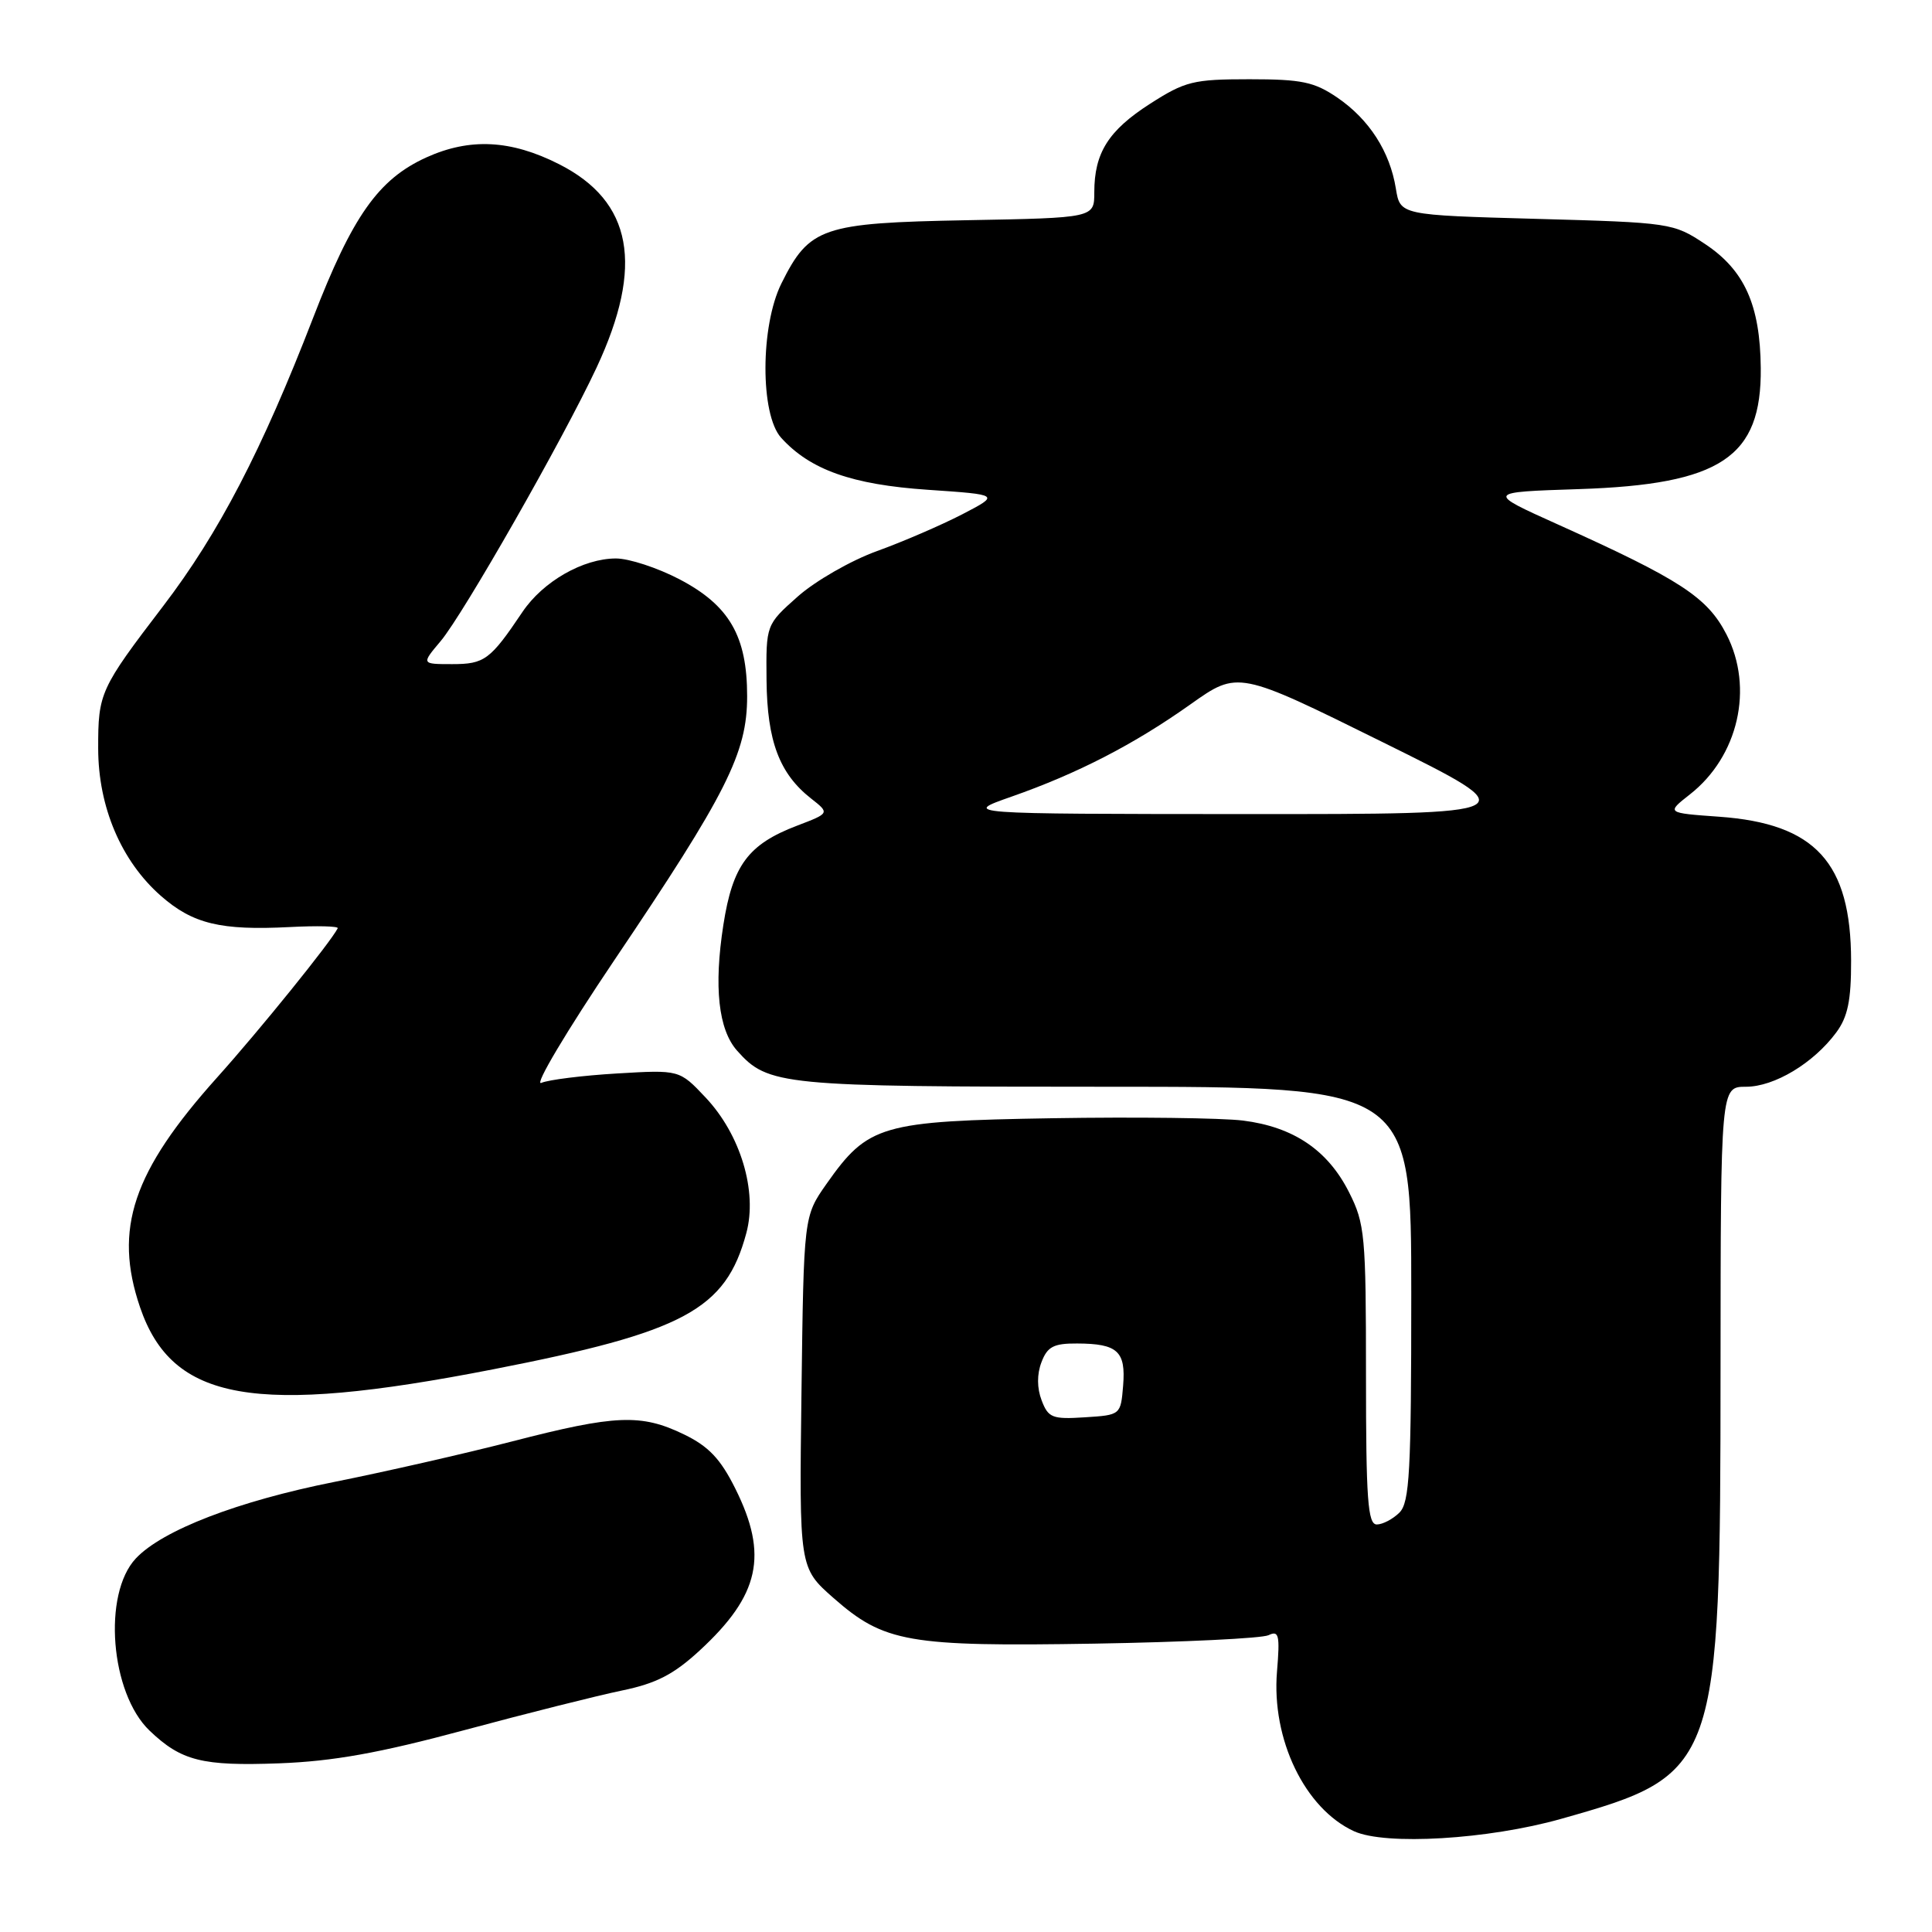 <?xml version="1.0" encoding="UTF-8" standalone="no"?>
<!DOCTYPE svg PUBLIC "-//W3C//DTD SVG 1.1//EN" "http://www.w3.org/Graphics/SVG/1.1/DTD/svg11.dtd" >
<svg xmlns="http://www.w3.org/2000/svg" xmlns:xlink="http://www.w3.org/1999/xlink" version="1.1" viewBox="0 0 256 256">
 <g >
 <path fill="currentColor"
d=" M 206.85 241.01 C 227.73 235.12 227.96 234.45 227.98 181.25 C 228.00 144.00 228.00 144.00 231.35 144.00 C 235.10 144.00 240.30 140.88 243.31 136.81 C 244.84 134.75 245.29 132.56 245.28 127.31 C 245.26 114.28 240.54 109.13 227.80 108.22 C 220.79 107.72 220.79 107.72 223.91 105.27 C 230.34 100.24 232.42 91.17 228.77 84.07 C 226.24 79.14 222.65 76.80 206.44 69.50 C 196.91 65.21 196.91 65.21 209.21 64.81 C 228.03 64.19 233.43 60.60 233.31 48.76 C 233.23 40.40 231.15 35.79 225.91 32.32 C 221.73 29.55 221.35 29.49 203.59 29.00 C 185.53 28.50 185.53 28.50 184.96 24.99 C 184.17 20.09 181.44 15.84 177.23 12.95 C 174.15 10.85 172.51 10.50 165.55 10.50 C 158.12 10.50 157.04 10.77 152.39 13.75 C 146.87 17.29 145.00 20.26 145.00 25.48 C 145.00 28.87 145.00 28.87 128.07 29.18 C 108.92 29.54 107.25 30.11 103.54 37.56 C 100.74 43.20 100.72 54.92 103.50 58.00 C 107.34 62.25 112.89 64.22 122.96 64.90 C 132.50 65.55 132.50 65.55 127.50 68.15 C 124.75 69.57 119.67 71.77 116.21 73.02 C 112.75 74.27 108.03 76.98 105.71 79.04 C 101.50 82.78 101.50 82.78 101.57 90.14 C 101.65 98.19 103.27 102.50 107.45 105.79 C 109.95 107.75 109.95 107.75 105.63 109.40 C 99.14 111.87 97.08 114.65 95.85 122.55 C 94.57 130.76 95.19 136.43 97.67 139.22 C 101.77 143.83 103.52 144.00 146.47 144.00 C 187.00 144.00 187.00 144.00 187.00 171.43 C 187.00 195.03 186.78 199.08 185.43 200.43 C 184.56 201.29 183.21 202.00 182.43 202.00 C 181.24 202.00 181.00 198.69 181.00 182.21 C 181.00 163.68 180.86 162.14 178.75 157.97 C 175.93 152.38 171.38 149.32 164.70 148.48 C 161.84 148.13 150.50 147.99 139.50 148.17 C 116.72 148.55 115.03 149.04 109.51 156.88 C 106.50 161.17 106.50 161.17 106.20 184.45 C 105.90 207.74 105.90 207.74 110.44 211.74 C 117.15 217.64 120.34 218.20 145.05 217.79 C 156.85 217.59 167.21 217.09 168.09 216.67 C 169.46 216.01 169.61 216.65 169.21 221.48 C 168.46 230.47 172.90 239.66 179.42 242.65 C 183.57 244.55 197.19 243.74 206.85 241.01 Z  M 61.50 229.26 C 69.75 227.04 79.15 224.68 82.38 224.01 C 86.95 223.07 89.26 221.88 92.71 218.70 C 100.66 211.37 101.83 206.07 97.44 197.26 C 95.47 193.30 93.90 191.65 90.62 190.06 C 84.95 187.32 81.58 187.45 67.88 190.99 C 61.52 192.63 50.91 195.04 44.31 196.36 C 31.51 198.91 21.51 202.76 18.00 206.50 C 13.57 211.22 14.62 224.35 19.82 229.32 C 24.02 233.33 26.77 234.03 37.00 233.65 C 44.13 233.38 50.24 232.29 61.50 229.26 Z  M 65.30 181.45 C 90.67 176.50 96.16 173.55 98.89 163.40 C 100.39 157.86 98.13 150.34 93.49 145.42 C 90.03 141.75 90.03 141.75 81.76 142.24 C 77.22 142.51 72.70 143.07 71.72 143.49 C 70.74 143.90 75.09 136.60 81.38 127.26 C 96.31 105.12 99.00 99.78 99.00 92.26 C 99.00 84.29 96.65 80.22 90.02 76.75 C 87.13 75.24 83.35 74.00 81.62 74.00 C 77.27 74.00 71.94 77.05 69.22 81.10 C 64.96 87.44 64.20 88.00 59.92 88.00 C 55.82 88.00 55.82 88.00 58.39 84.95 C 61.40 81.37 74.59 58.24 79.04 48.73 C 85.37 35.19 83.81 26.68 74.07 21.75 C 67.69 18.52 62.26 18.25 56.49 20.86 C 50.14 23.75 46.70 28.62 41.48 42.14 C 34.71 59.65 29.00 70.64 21.65 80.27 C 13.24 91.28 13.00 91.82 13.01 99.18 C 13.02 106.94 16.07 114.10 21.32 118.71 C 25.55 122.42 29.24 123.31 38.39 122.84 C 42.03 122.65 44.89 122.72 44.75 123.00 C 43.83 124.83 34.40 136.50 28.77 142.77 C 17.58 155.25 15.03 162.85 18.55 173.20 C 22.81 185.70 33.69 187.62 65.30 181.45 Z  M 138.02 185.55 C 137.40 183.93 137.39 182.09 138.00 180.50 C 138.78 178.44 139.61 178.00 142.73 178.02 C 148.09 178.04 149.19 179.05 148.82 183.60 C 148.50 187.49 148.49 187.50 143.75 187.80 C 139.44 188.08 138.90 187.87 138.02 185.55 Z  M 134.00 105.57 C 142.79 102.49 150.26 98.64 157.77 93.31 C 164.05 88.86 164.05 88.86 183.27 98.37 C 202.50 107.88 202.50 107.88 165.00 107.87 C 127.50 107.85 127.50 107.85 134.00 105.57 Z "/>
</g>
</svg>